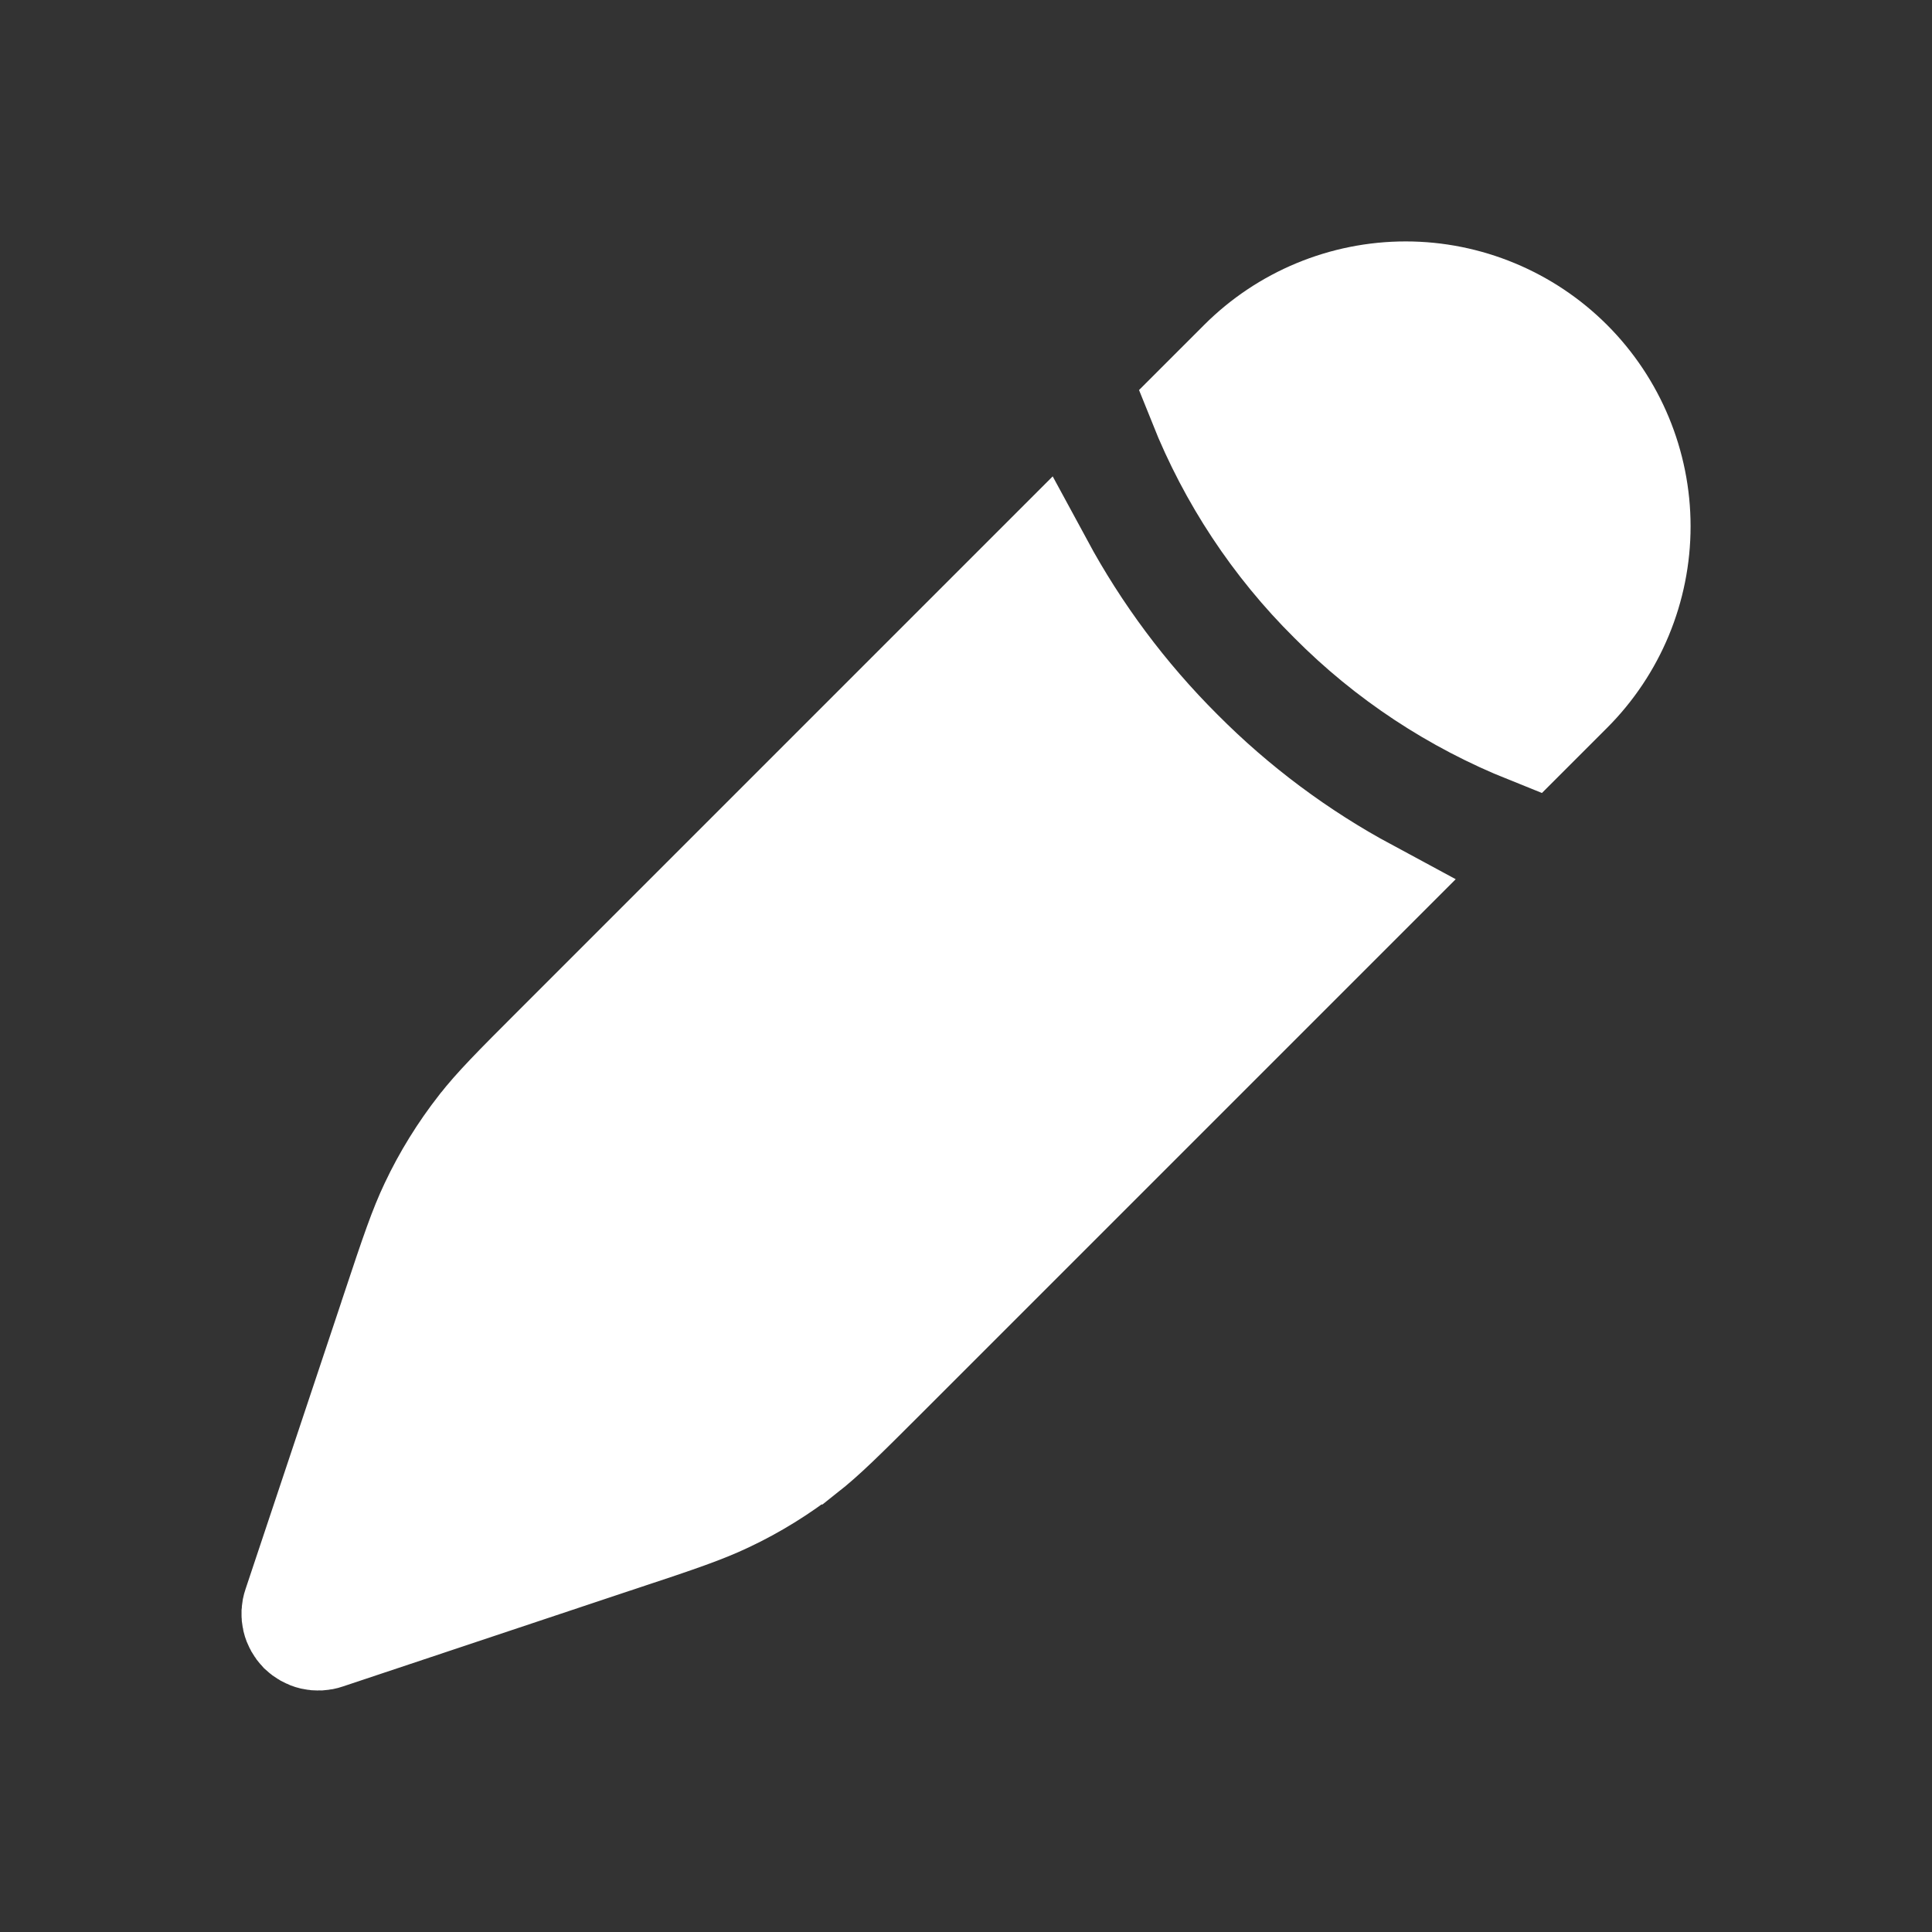<svg width="12" height="12" viewBox="0 0 12 12" fill="none" xmlns="http://www.w3.org/2000/svg">
<rect x="0" y="0" width="12" height="12" fill="#333333" stroke="none"/>
<path d="M6.458 3.511C6.689 3.938 6.981 4.33 7.326 4.674C7.67 5.02 8.062 5.312 8.489 5.542L5.495 8.536C5.229 8.802 5.116 8.914 4.993 9.011L4.992 9.011C4.843 9.127 4.681 9.228 4.509 9.309C4.368 9.376 4.217 9.428 3.861 9.546L3.86 9.546L2.023 10.159L2.023 10.159C1.997 10.168 1.97 10.169 1.944 10.163C1.918 10.157 1.894 10.143 1.875 10.125C1.857 10.106 1.843 10.082 1.837 10.056C1.831 10.03 1.832 10.003 1.841 9.977L1.841 9.977L2.454 8.14L2.454 8.139C2.572 7.784 2.624 7.632 2.691 7.491C2.772 7.319 2.873 7.157 2.989 7.008L2.99 7.007C3.086 6.884 3.198 6.771 3.464 6.505L6.458 3.511ZM8.275 3.726L8.275 3.726L8.274 3.725C7.923 3.377 7.649 2.961 7.466 2.503L7.715 2.254C7.984 1.985 8.35 1.833 8.731 1.833C9.111 1.833 9.477 1.985 9.746 2.254C10.015 2.523 10.167 2.889 10.167 3.269C10.167 3.65 10.015 4.016 9.746 4.285L9.497 4.534C9.04 4.351 8.623 4.077 8.275 3.726Z" fill="white" stroke="white" stroke-width="0.667"/>
</svg>

